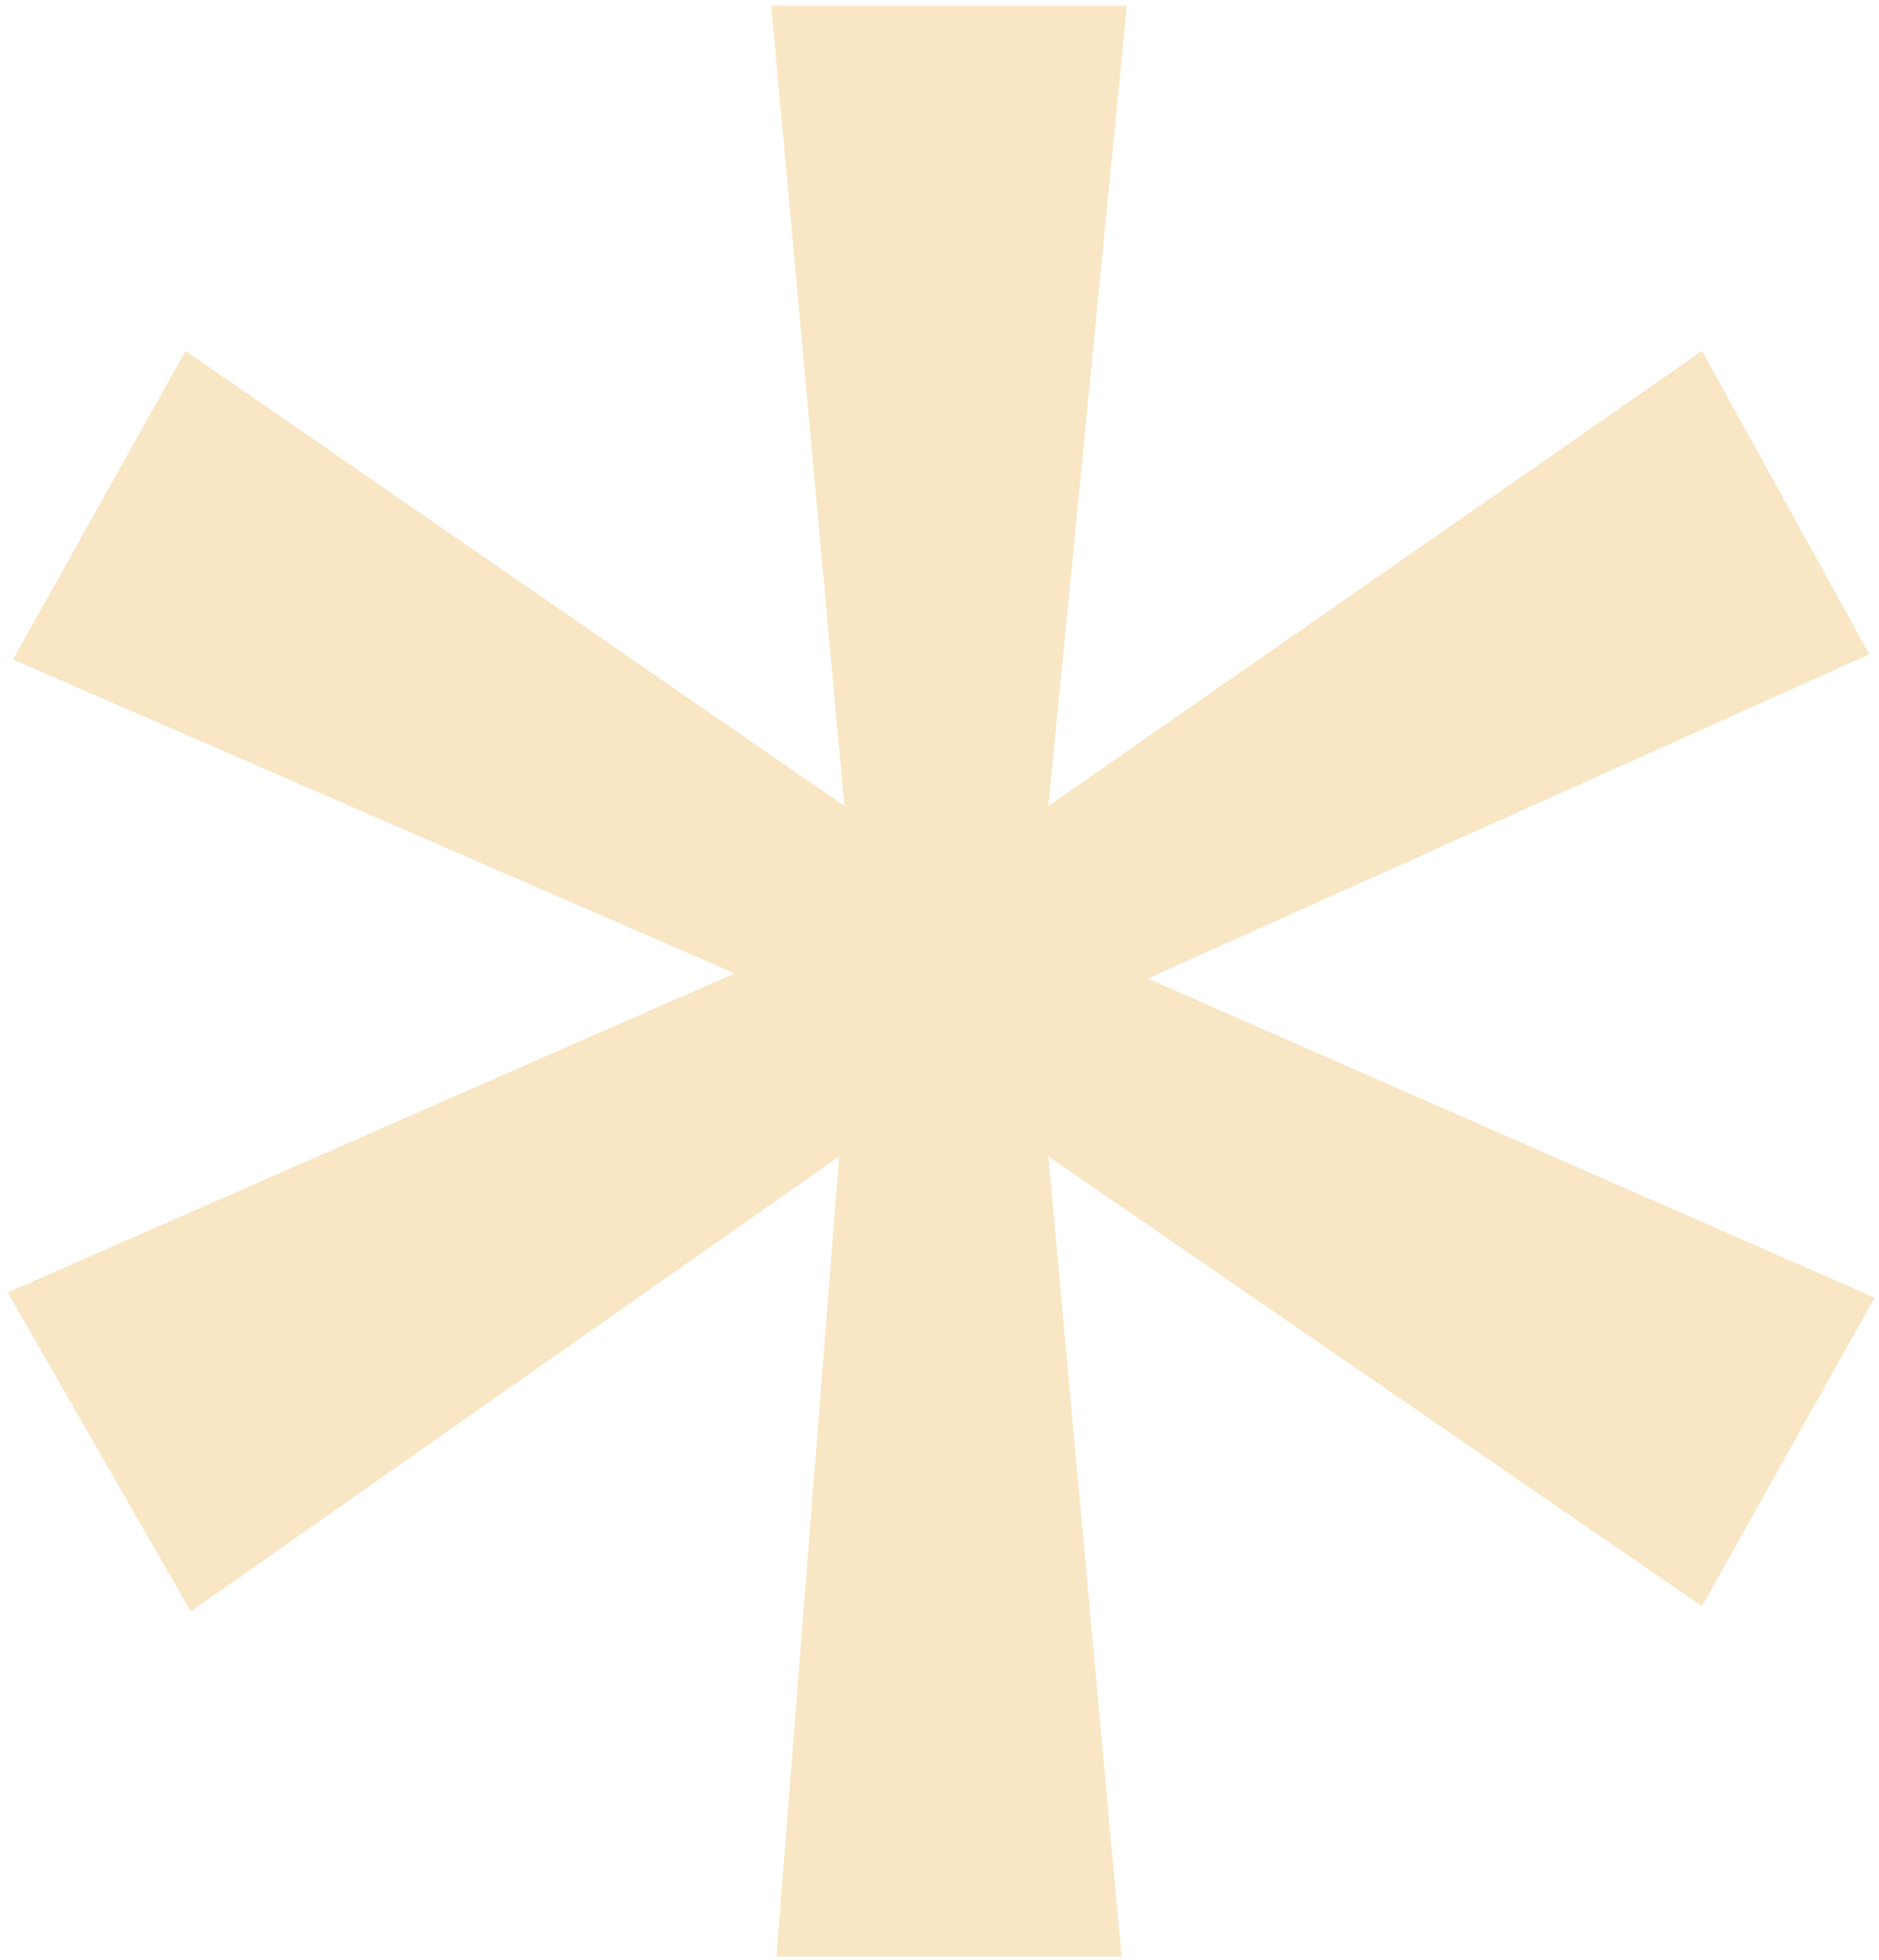 <svg width="163" height="170" viewBox="0 0 163 170" fill="none" xmlns="http://www.w3.org/2000/svg">
<path d="M67.355 169.694L72.798 100.289L16.548 139.755L0.671 112.083L63.725 84.412L1.125 57.194L16.095 30.43L73.252 69.896L66.901 0.491H97.748L90.943 69.896L147.647 30.43L162.163 56.741L99.562 84.866L162.616 112.537L147.647 139.301L90.943 100.289L97.294 169.694H67.355Z" fill="#F4D294" fill-opacity="0.55"/>
</svg>
